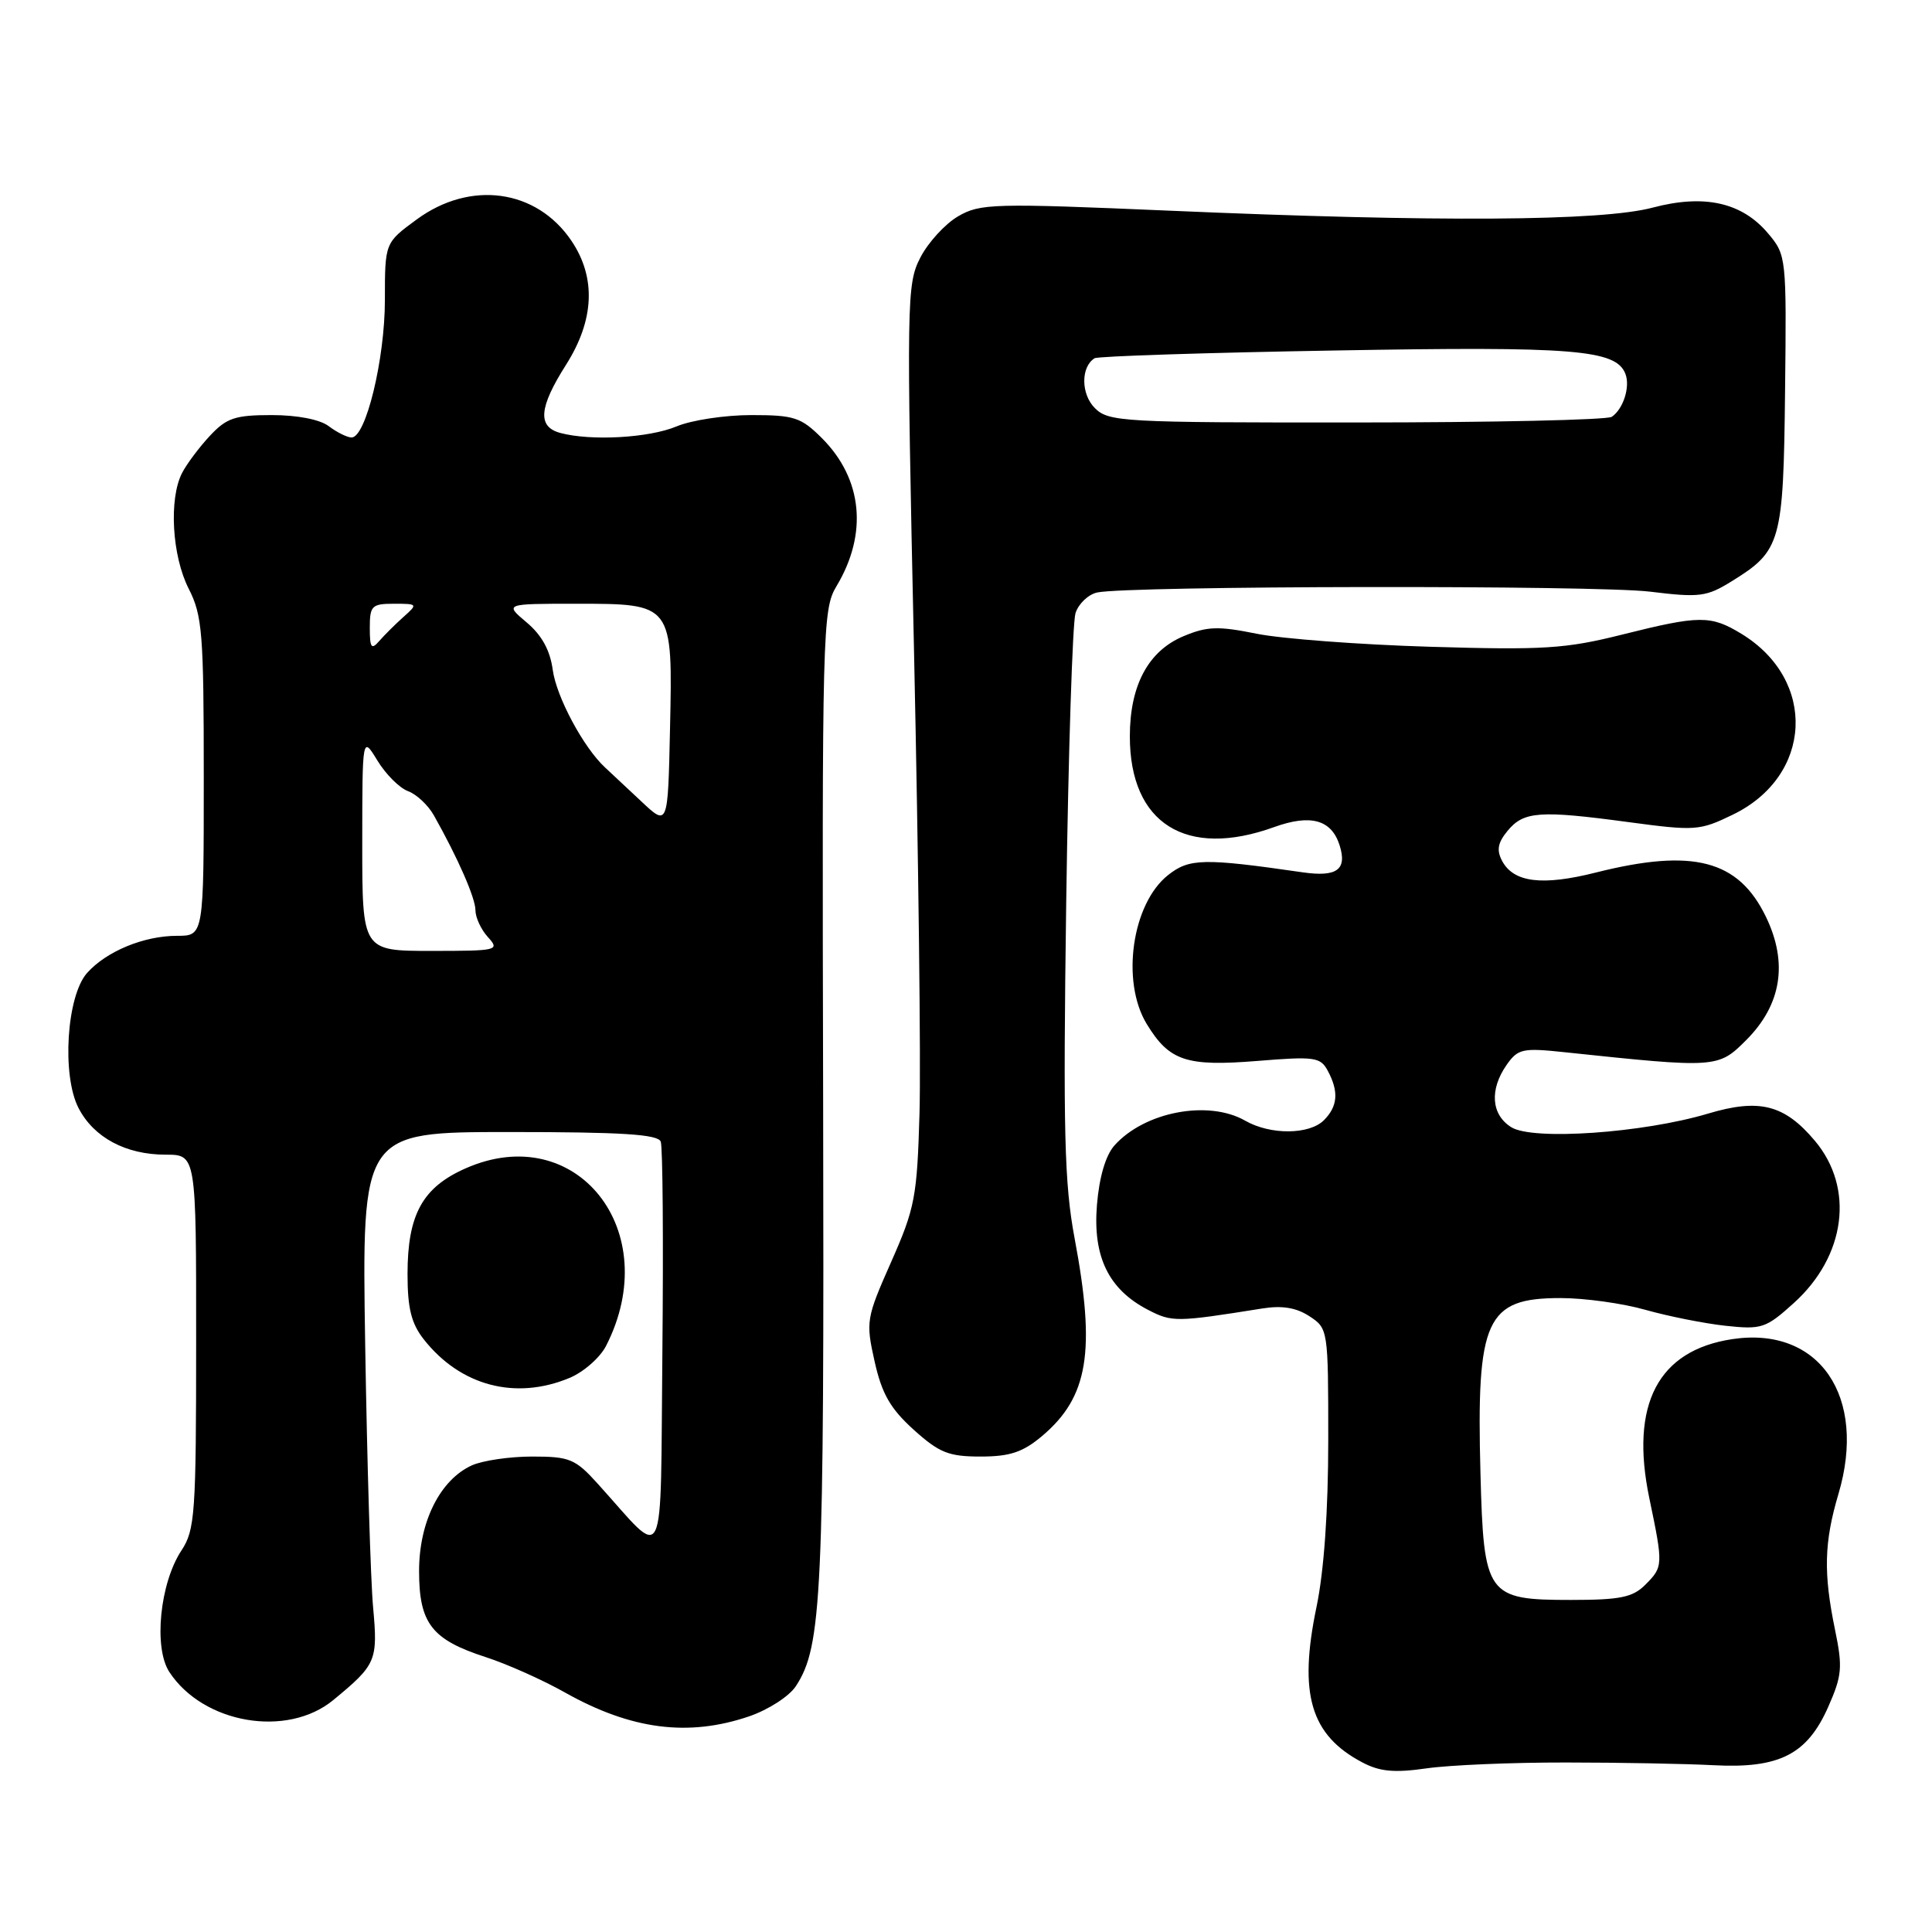 <?xml version="1.0" encoding="UTF-8" standalone="no"?>
<!DOCTYPE svg PUBLIC "-//W3C//DTD SVG 1.1//EN" "http://www.w3.org/Graphics/SVG/1.1/DTD/svg11.dtd" >
<svg xmlns="http://www.w3.org/2000/svg" xmlns:xlink="http://www.w3.org/1999/xlink" version="1.1" viewBox="0 0 256 256">
 <g >
 <path fill="currentColor"
d=" M 207.50 233.54 C 214.65 233.54 223.45 233.71 227.06 233.90 C 235.75 234.36 239.46 232.48 242.24 226.19 C 244.08 222.03 244.18 220.93 243.15 215.95 C 241.60 208.44 241.70 204.37 243.60 197.97 C 247.44 185.04 241.06 175.71 229.55 177.44 C 219.70 178.92 215.96 186.07 218.54 198.50 C 220.40 207.42 220.39 207.61 218.00 210.00 C 216.34 211.66 214.67 212.00 208.15 212.00 C 197.00 212.00 196.60 211.43 196.17 195.26 C 195.62 174.79 196.89 172.00 206.78 172.00 C 209.96 172.00 215.02 172.70 218.03 173.56 C 221.04 174.41 225.80 175.36 228.62 175.67 C 233.44 176.19 233.98 176.01 237.70 172.65 C 244.58 166.43 245.75 157.42 240.48 151.16 C 236.45 146.37 233.13 145.52 226.32 147.56 C 217.70 150.13 203.09 151.15 200.25 149.36 C 197.59 147.70 197.35 144.38 199.63 141.11 C 201.14 138.96 201.74 138.83 207.38 139.43 C 227.45 141.55 227.66 141.54 231.37 137.83 C 236.06 133.14 236.95 127.59 233.99 121.47 C 230.34 113.94 224.34 112.38 211.48 115.61 C 204.36 117.41 200.57 116.94 199.04 114.08 C 198.28 112.65 198.46 111.67 199.76 110.09 C 201.90 107.50 204.01 107.35 215.76 108.93 C 224.62 110.12 225.21 110.08 229.60 107.95 C 240.19 102.83 240.80 90.12 230.76 83.99 C 226.67 81.50 225.22 81.51 214.89 84.10 C 207.47 85.96 204.53 86.15 189.50 85.70 C 180.15 85.42 169.80 84.64 166.50 83.97 C 161.41 82.94 159.94 82.99 156.82 84.30 C 152.15 86.26 149.71 90.81 149.71 97.58 C 149.71 109.13 157.17 113.81 168.84 109.59 C 173.67 107.85 176.42 108.61 177.50 111.99 C 178.53 115.23 177.16 116.24 172.63 115.59 C 159.49 113.69 157.59 113.73 154.78 115.95 C 149.99 119.73 148.51 130.05 151.95 135.69 C 154.94 140.59 157.19 141.34 166.61 140.58 C 174.20 139.96 174.97 140.07 175.94 141.89 C 177.42 144.65 177.26 146.59 175.43 148.43 C 173.49 150.37 168.34 150.41 165.00 148.50 C 160.11 145.70 151.65 147.31 147.66 151.79 C 146.50 153.10 145.65 155.98 145.35 159.68 C 144.79 166.53 146.90 170.86 152.12 173.56 C 155.30 175.21 155.86 175.20 167.26 173.38 C 169.88 172.96 171.77 173.27 173.51 174.41 C 175.98 176.03 176.00 176.18 176.00 190.77 C 176.00 200.22 175.44 208.17 174.44 212.95 C 172.04 224.46 173.65 229.91 180.50 233.52 C 182.82 234.75 184.74 234.93 189.00 234.32 C 192.03 233.88 200.35 233.53 207.50 233.54 Z  M 99.25 227.43 C 101.80 226.56 104.58 224.77 105.46 223.42 C 108.91 218.15 109.22 211.53 109.07 145.69 C 108.92 83.48 108.99 80.74 110.83 77.69 C 115.02 70.72 114.30 63.45 108.90 58.05 C 106.14 55.30 105.24 55.00 99.55 55.00 C 96.08 55.00 91.63 55.67 89.65 56.50 C 86.00 58.03 78.32 58.46 74.25 57.37 C 71.19 56.55 71.40 54.01 75.00 48.34 C 78.76 42.41 79.01 36.79 75.72 31.91 C 71.10 25.06 62.32 23.85 55.20 29.09 C 51.00 32.17 51.00 32.17 51.00 39.75 C 51.00 47.61 48.47 58.02 46.57 57.97 C 45.98 57.95 44.63 57.28 43.56 56.47 C 42.39 55.58 39.39 55.00 36.00 55.00 C 31.15 55.00 30.02 55.38 27.81 57.75 C 26.40 59.26 24.74 61.48 24.12 62.68 C 22.36 66.12 22.79 73.66 25.00 78.00 C 26.81 81.55 27.00 83.89 27.00 102.96 C 27.00 124.00 27.00 124.00 23.47 124.00 C 19.06 124.00 14.11 126.05 11.54 128.92 C 8.83 131.96 8.16 142.48 10.41 146.83 C 12.43 150.73 16.67 153.00 21.95 153.00 C 26.00 153.00 26.00 153.00 25.99 177.75 C 25.99 200.59 25.84 202.73 24.04 205.45 C 21.18 209.79 20.33 218.33 22.44 221.55 C 26.94 228.41 38.05 230.31 44.17 225.26 C 49.86 220.57 50.08 220.06 49.44 213.00 C 49.11 209.43 48.64 193.79 48.39 178.25 C 47.94 150.00 47.94 150.00 67.50 150.00 C 82.36 150.00 87.18 150.30 87.55 151.27 C 87.82 151.96 87.91 164.45 87.77 179.02 C 87.47 208.75 88.42 206.79 79.22 196.62 C 76.23 193.31 75.49 193.00 70.52 193.00 C 67.54 193.00 63.94 193.53 62.52 194.17 C 58.31 196.09 55.53 201.65 55.53 208.16 C 55.53 215.11 57.20 217.26 64.37 219.58 C 67.19 220.49 71.93 222.61 74.89 224.28 C 83.63 229.19 91.20 230.17 99.25 227.43 Z  M 138.06 190.30 C 144.21 185.12 145.21 179.09 142.39 164.08 C 141.03 156.83 140.86 149.91 141.28 119.50 C 141.56 99.70 142.12 82.48 142.51 81.24 C 142.91 80.00 144.20 78.77 145.37 78.51 C 149.42 77.61 211.52 77.52 218.66 78.40 C 225.20 79.20 226.14 79.08 229.46 77.02 C 236.00 72.98 236.31 71.89 236.53 51.84 C 236.73 34.08 236.70 33.80 234.29 30.94 C 230.82 26.81 225.83 25.70 218.99 27.51 C 212.25 29.31 190.45 29.45 155.06 27.92 C 131.55 26.91 129.88 26.96 126.94 28.67 C 125.22 29.68 122.97 32.14 121.94 34.15 C 120.14 37.66 120.10 39.71 121.12 86.65 C 121.70 113.52 122.03 140.90 121.84 147.50 C 121.52 158.60 121.24 160.08 118.08 167.22 C 114.77 174.69 114.71 175.11 115.89 180.40 C 116.85 184.69 117.97 186.64 121.06 189.44 C 124.46 192.50 125.69 193.00 129.93 193.00 C 133.81 193.00 135.52 192.43 138.06 190.30 Z  M 75.47 182.58 C 77.34 181.80 79.52 179.88 80.31 178.33 C 88.09 163.11 76.37 148.32 61.68 154.82 C 55.98 157.34 54.00 160.94 54.00 168.82 C 54.00 173.36 54.50 175.37 56.16 177.48 C 61.01 183.64 68.30 185.57 75.47 182.58 Z  M 48.00 111.75 C 48.01 97.50 48.01 97.50 50.01 100.78 C 51.11 102.59 52.93 104.41 54.06 104.83 C 55.19 105.24 56.73 106.69 57.49 108.04 C 60.69 113.72 63.00 119.00 63.00 120.62 C 63.00 121.57 63.74 123.17 64.65 124.17 C 66.25 125.93 65.96 126.00 57.15 126.00 C 48.00 126.00 48.00 126.00 48.00 111.75 Z  M 85.00 106.21 C 83.08 104.40 80.91 102.37 80.19 101.71 C 77.33 99.08 73.72 92.34 73.24 88.75 C 72.89 86.17 71.79 84.16 69.79 82.48 C 66.85 80.00 66.85 80.00 76.27 80.00 C 89.20 80.00 89.14 79.93 88.78 96.61 C 88.50 109.50 88.50 109.50 85.00 106.21 Z  M 49.00 83.19 C 49.00 80.26 49.27 80.00 52.21 80.00 C 55.36 80.00 55.38 80.04 53.46 81.75 C 52.38 82.71 50.94 84.15 50.25 84.94 C 49.21 86.14 49.00 85.85 49.00 83.19 Z  M 145.07 54.07 C 143.22 52.22 143.20 48.61 145.04 47.47 C 145.48 47.20 159.86 46.73 177.00 46.44 C 208.69 45.88 214.14 46.33 215.38 49.55 C 216.03 51.25 215.10 54.19 213.57 55.23 C 212.98 55.64 197.76 55.98 179.75 55.98 C 148.74 56.00 146.90 55.90 145.07 54.07 Z "/>
</g>
</svg>